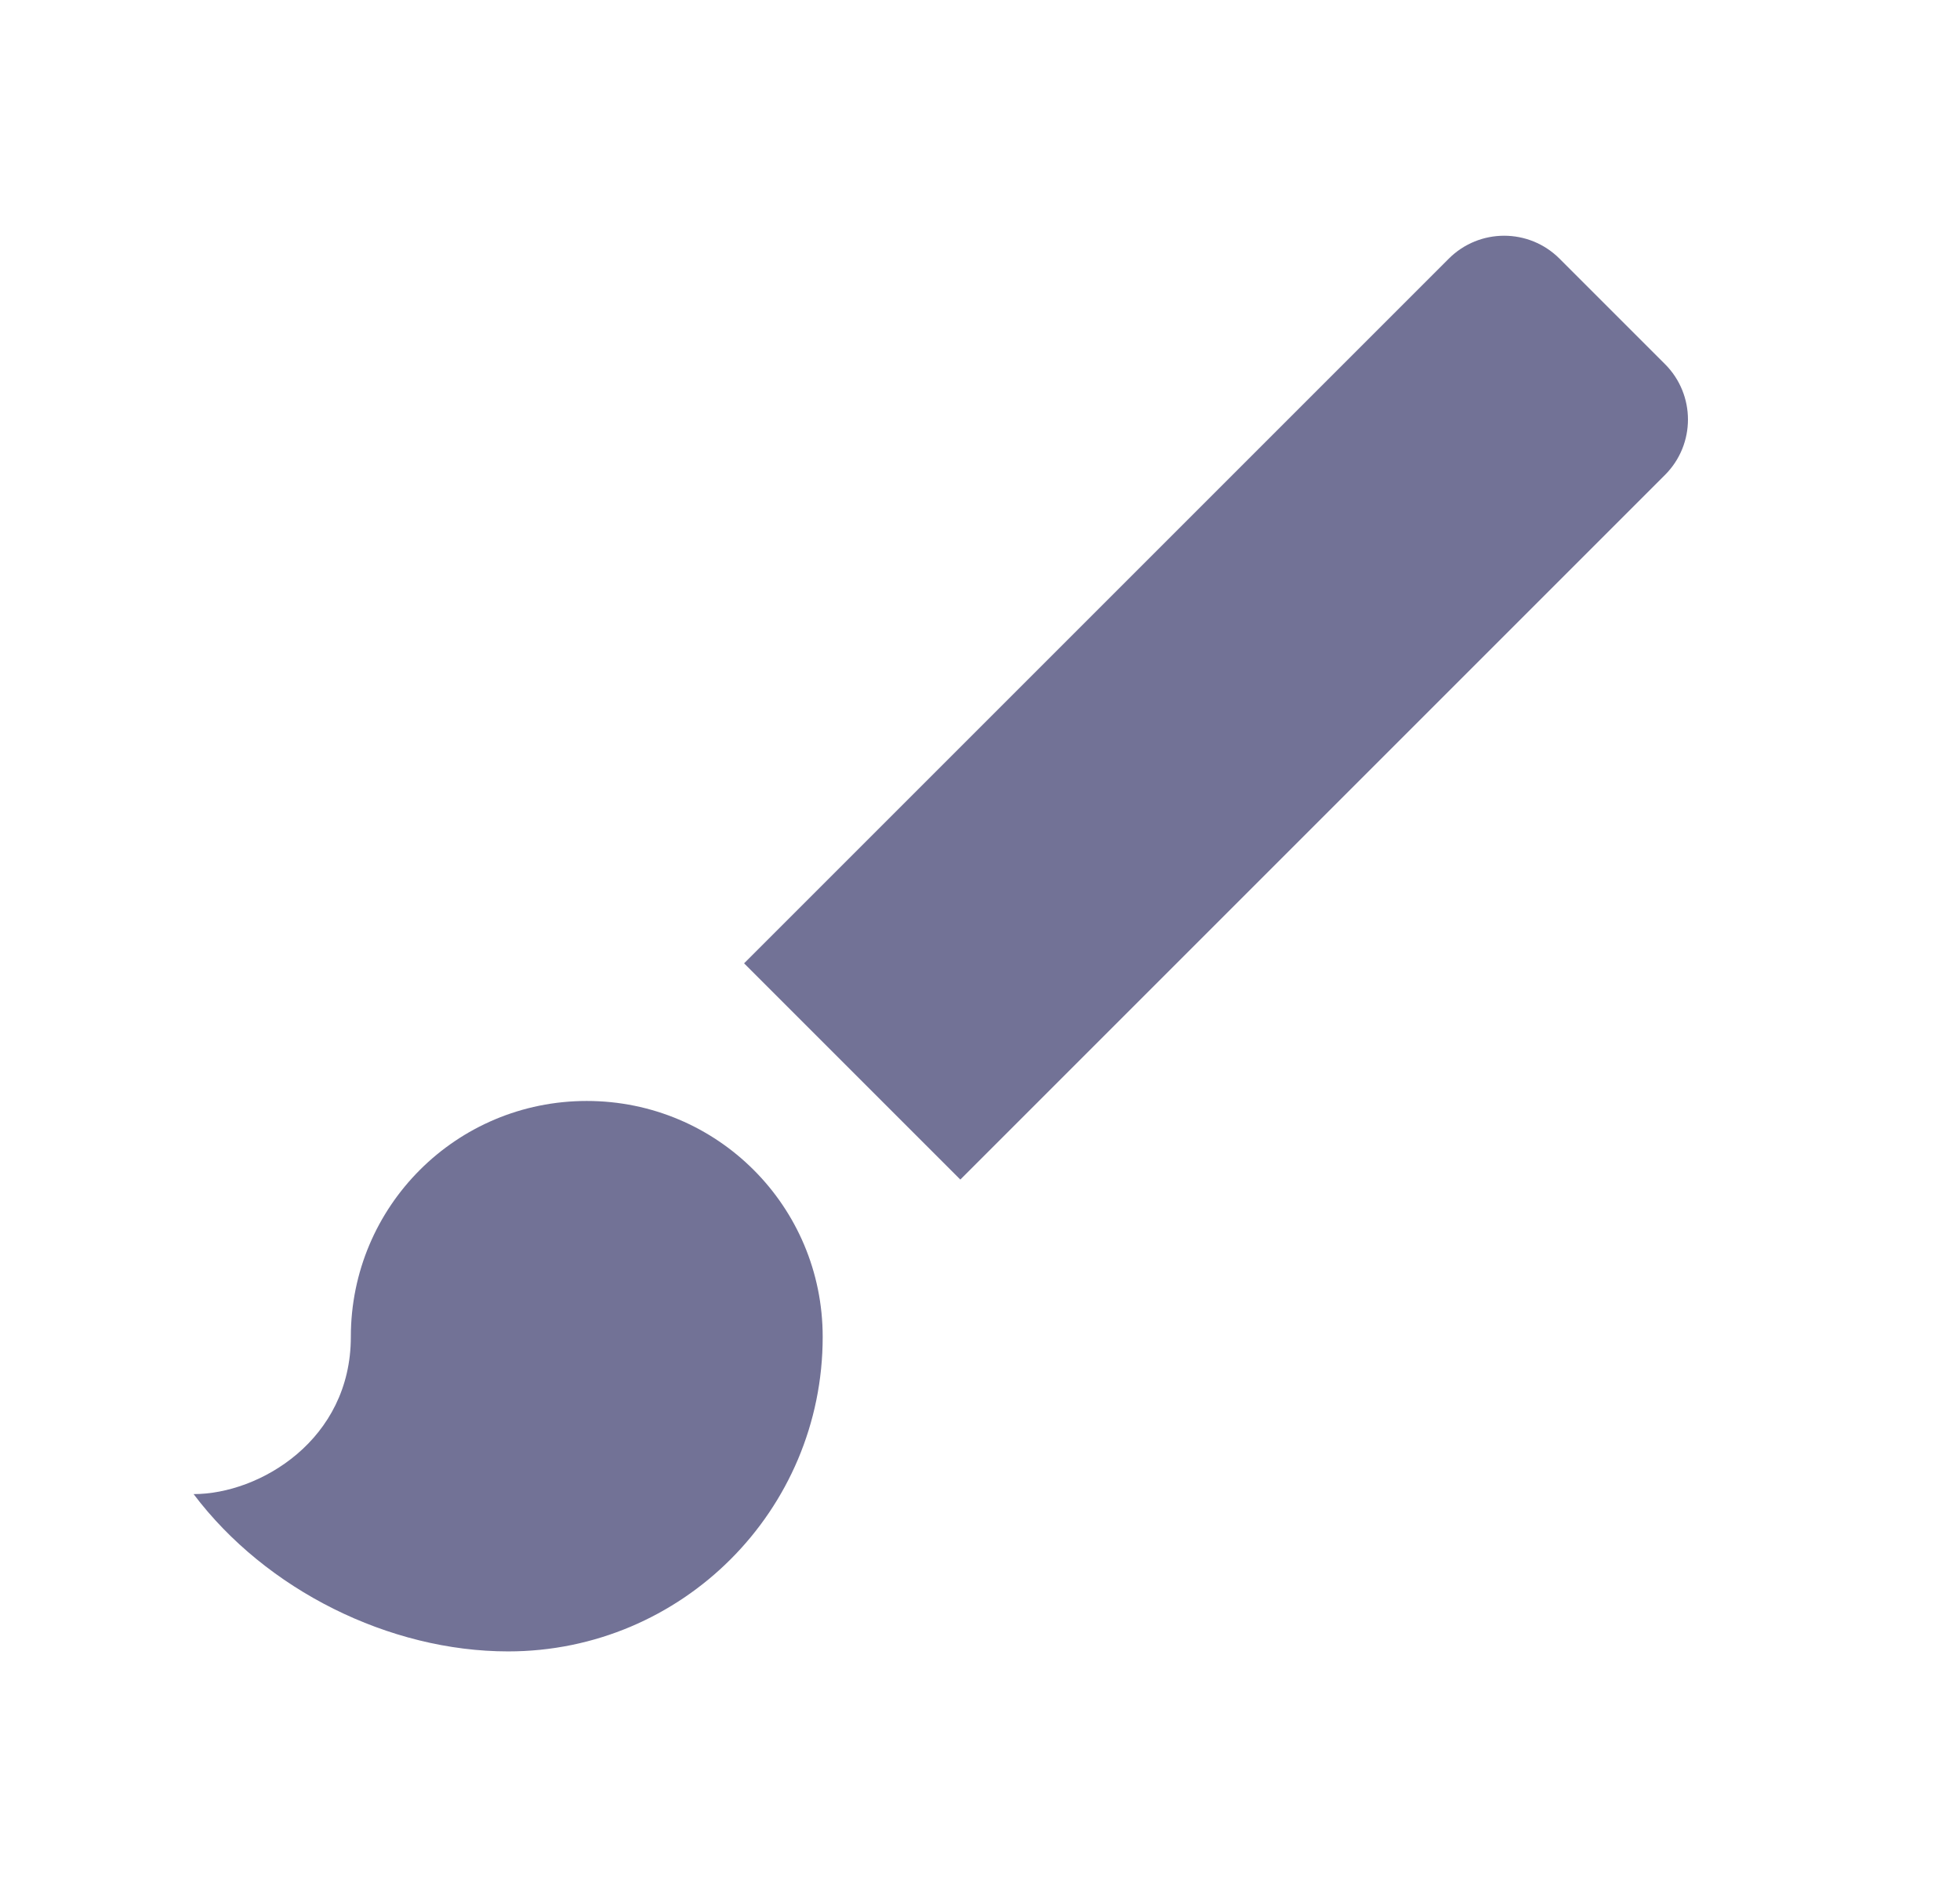 <svg width="27" height="26" viewBox="0 0 27 26" fill="none" xmlns="http://www.w3.org/2000/svg">
<g clip-path="url(#clip0_70_11213)">
<path d="M8.083 15.167C6.285 15.167 4.833 16.618 4.833 18.417C4.833 19.836 3.577 20.583 2.667 20.583C3.663 21.905 5.364 22.75 7 22.75C9.394 22.75 11.333 20.811 11.333 18.417C11.333 16.618 9.882 15.167 8.083 15.167ZM22.936 5.016L21.484 3.564C21.062 3.142 20.379 3.142 19.957 3.564L10.25 13.271L13.229 16.25L22.936 6.543C23.358 6.121 23.358 5.438 22.936 5.016Z" fill="#727296"/>
</g>
<defs>
<clipPath id="clip0_70_11213">
<rect width="26" height="26" fill="white" transform="translate(0.5)"/>
</clipPath>
</defs>
</svg>
